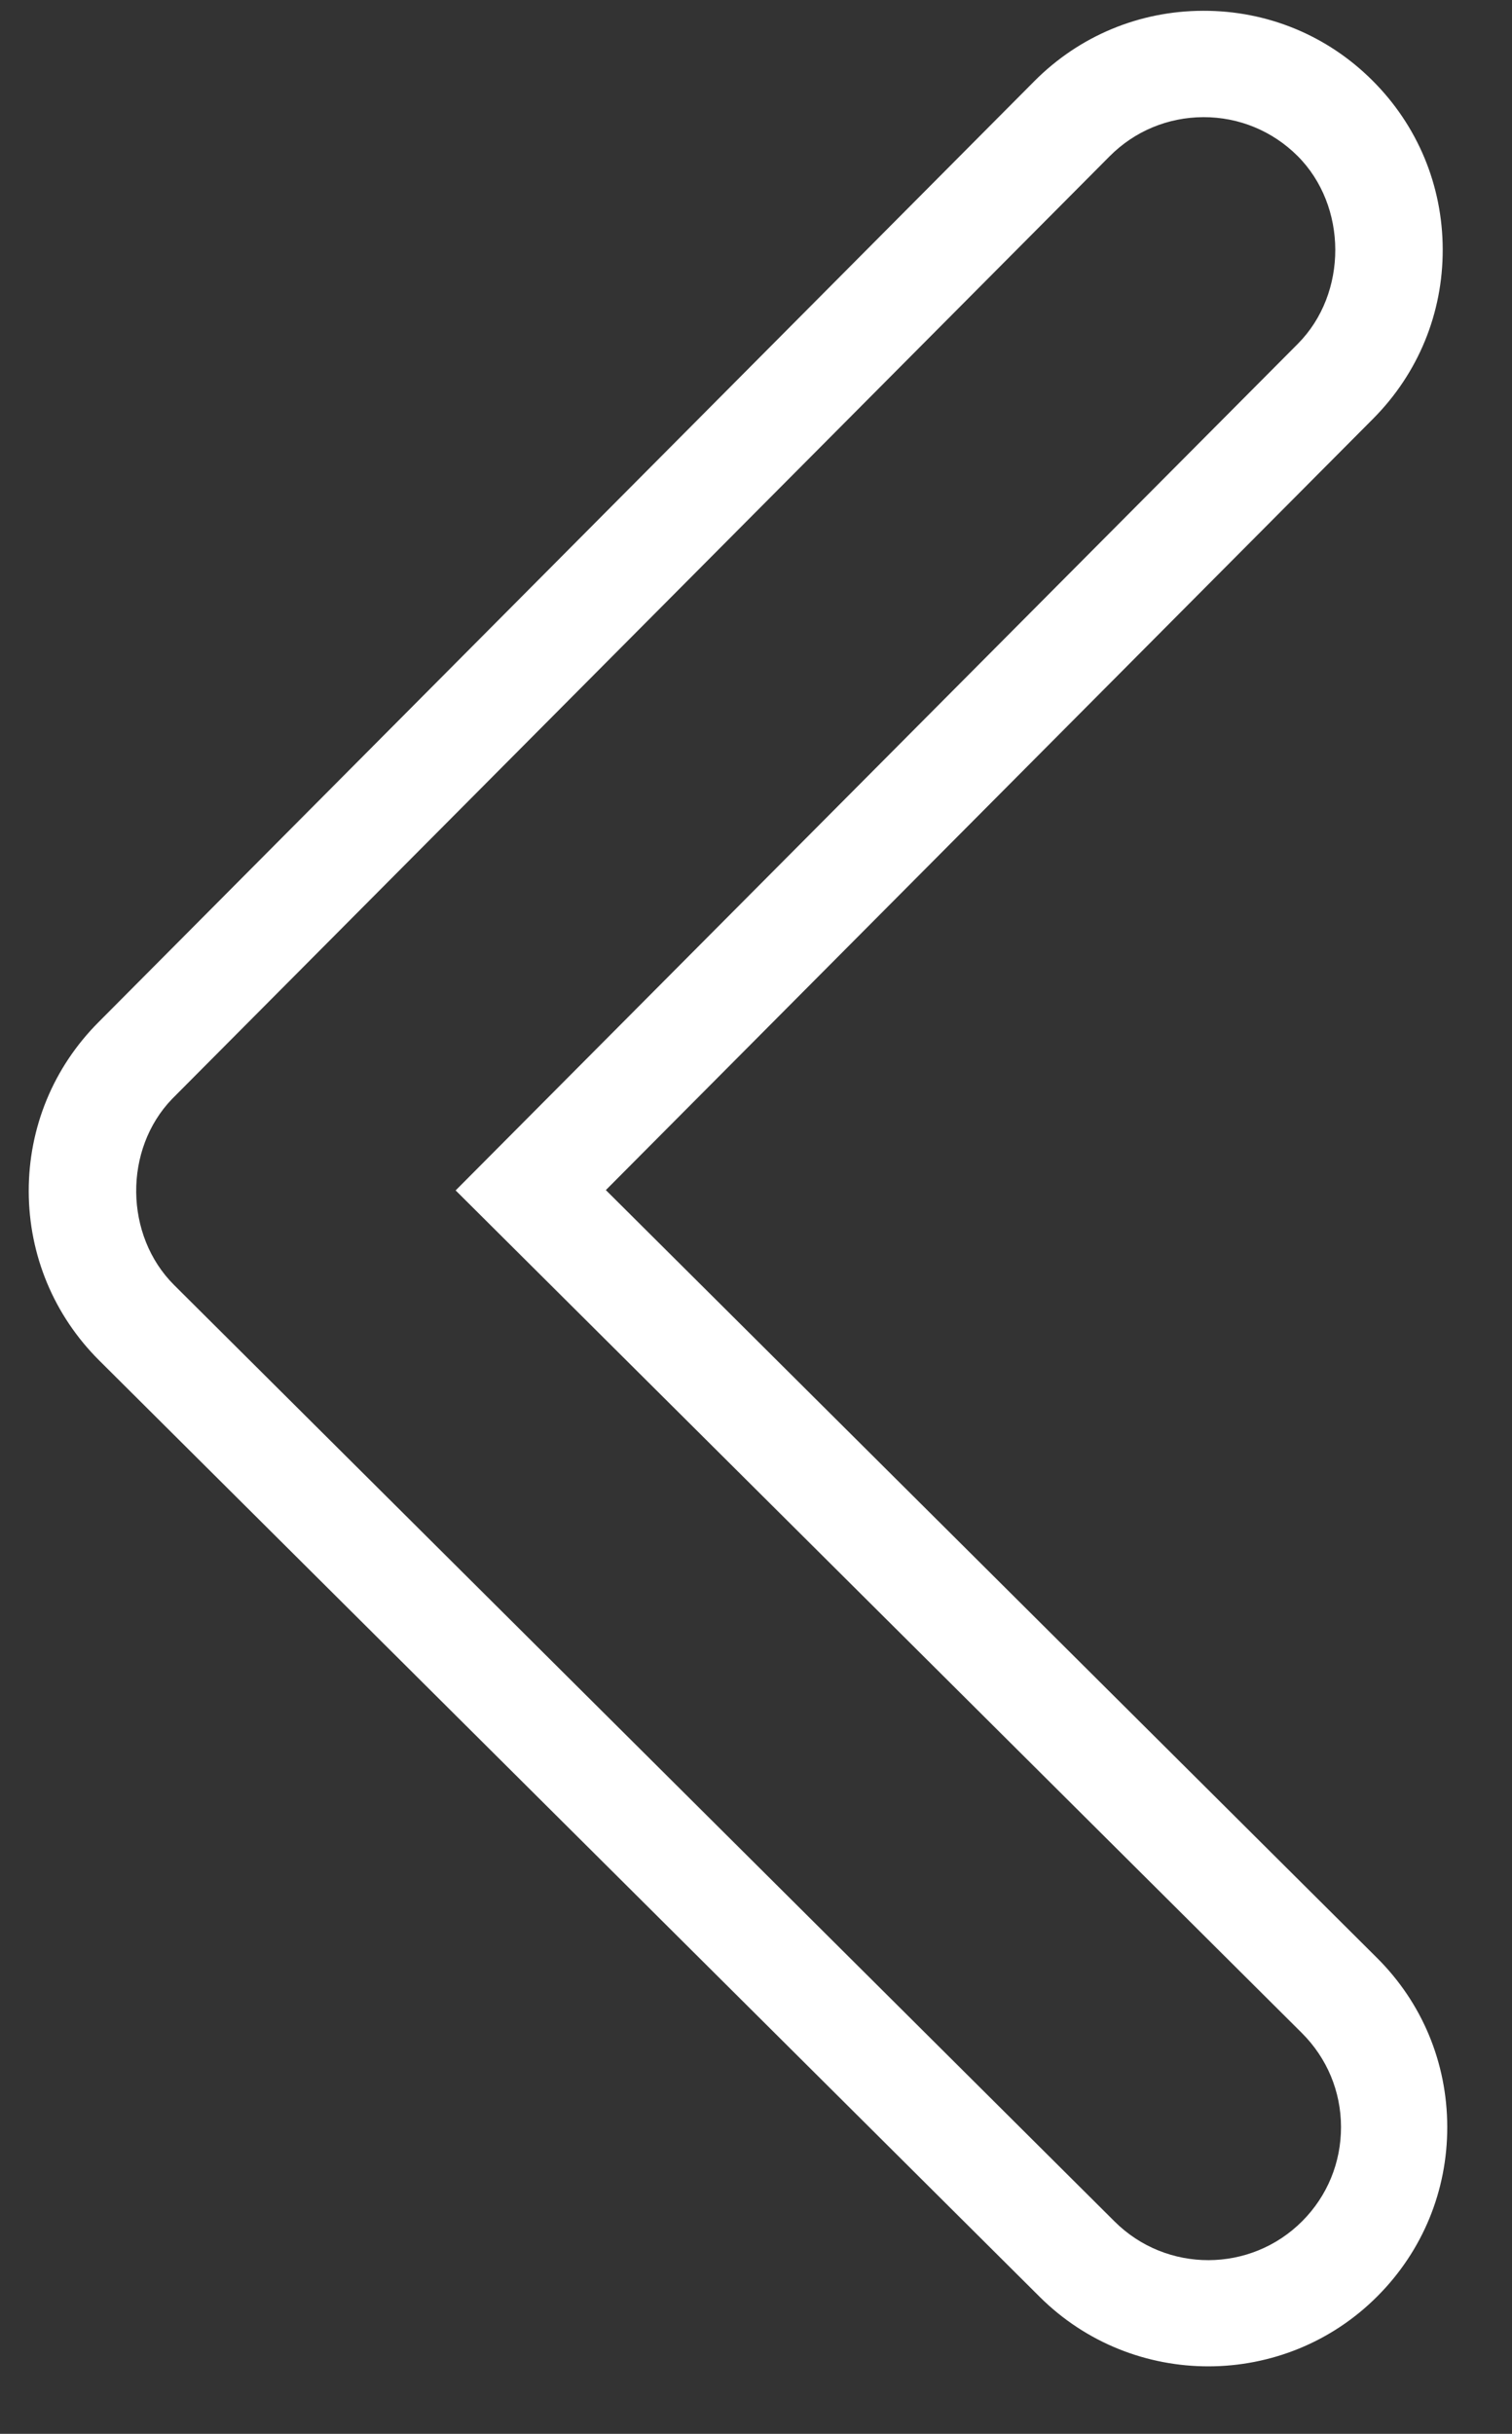 <svg width="23" height="37" viewBox="0 0 23 37" fill="none" xmlns="http://www.w3.org/2000/svg">
<rect x="0" y="0" width="23" height="37" fill="#333333" stroke="none"/>
<path d="M0.437 18.113C0.44 19.084 0.821 19.997 1.509 20.682L15.815 34.917C17.236 36.331 19.543 36.326 20.956 34.905C21.642 34.216 22.018 33.302 22.015 32.33C22.013 31.358 21.633 30.446 20.944 29.762L9.216 18.092L20.888 6.365C21.573 5.676 21.949 4.763 21.946 3.791C21.944 2.819 21.564 1.908 20.875 1.222C20.187 0.536 19.273 0.161 18.301 0.164C17.33 0.166 16.418 0.546 15.733 1.235L1.499 15.539C0.811 16.228 0.435 17.143 0.437 18.113ZM20.399 32.334C20.4 32.874 20.192 33.382 19.811 33.765C19.025 34.555 17.744 34.558 16.955 33.772L2.649 19.536C1.891 18.782 1.878 17.472 2.619 16.705L16.879 2.376C17.26 1.993 17.766 1.783 18.306 1.781C18.846 1.78 19.353 1.989 19.736 2.369C20.501 3.131 20.504 4.46 19.743 5.226L6.931 18.097L19.804 30.907C20.186 31.288 20.398 31.794 20.399 32.334Z" fill="white"/>
</svg>
